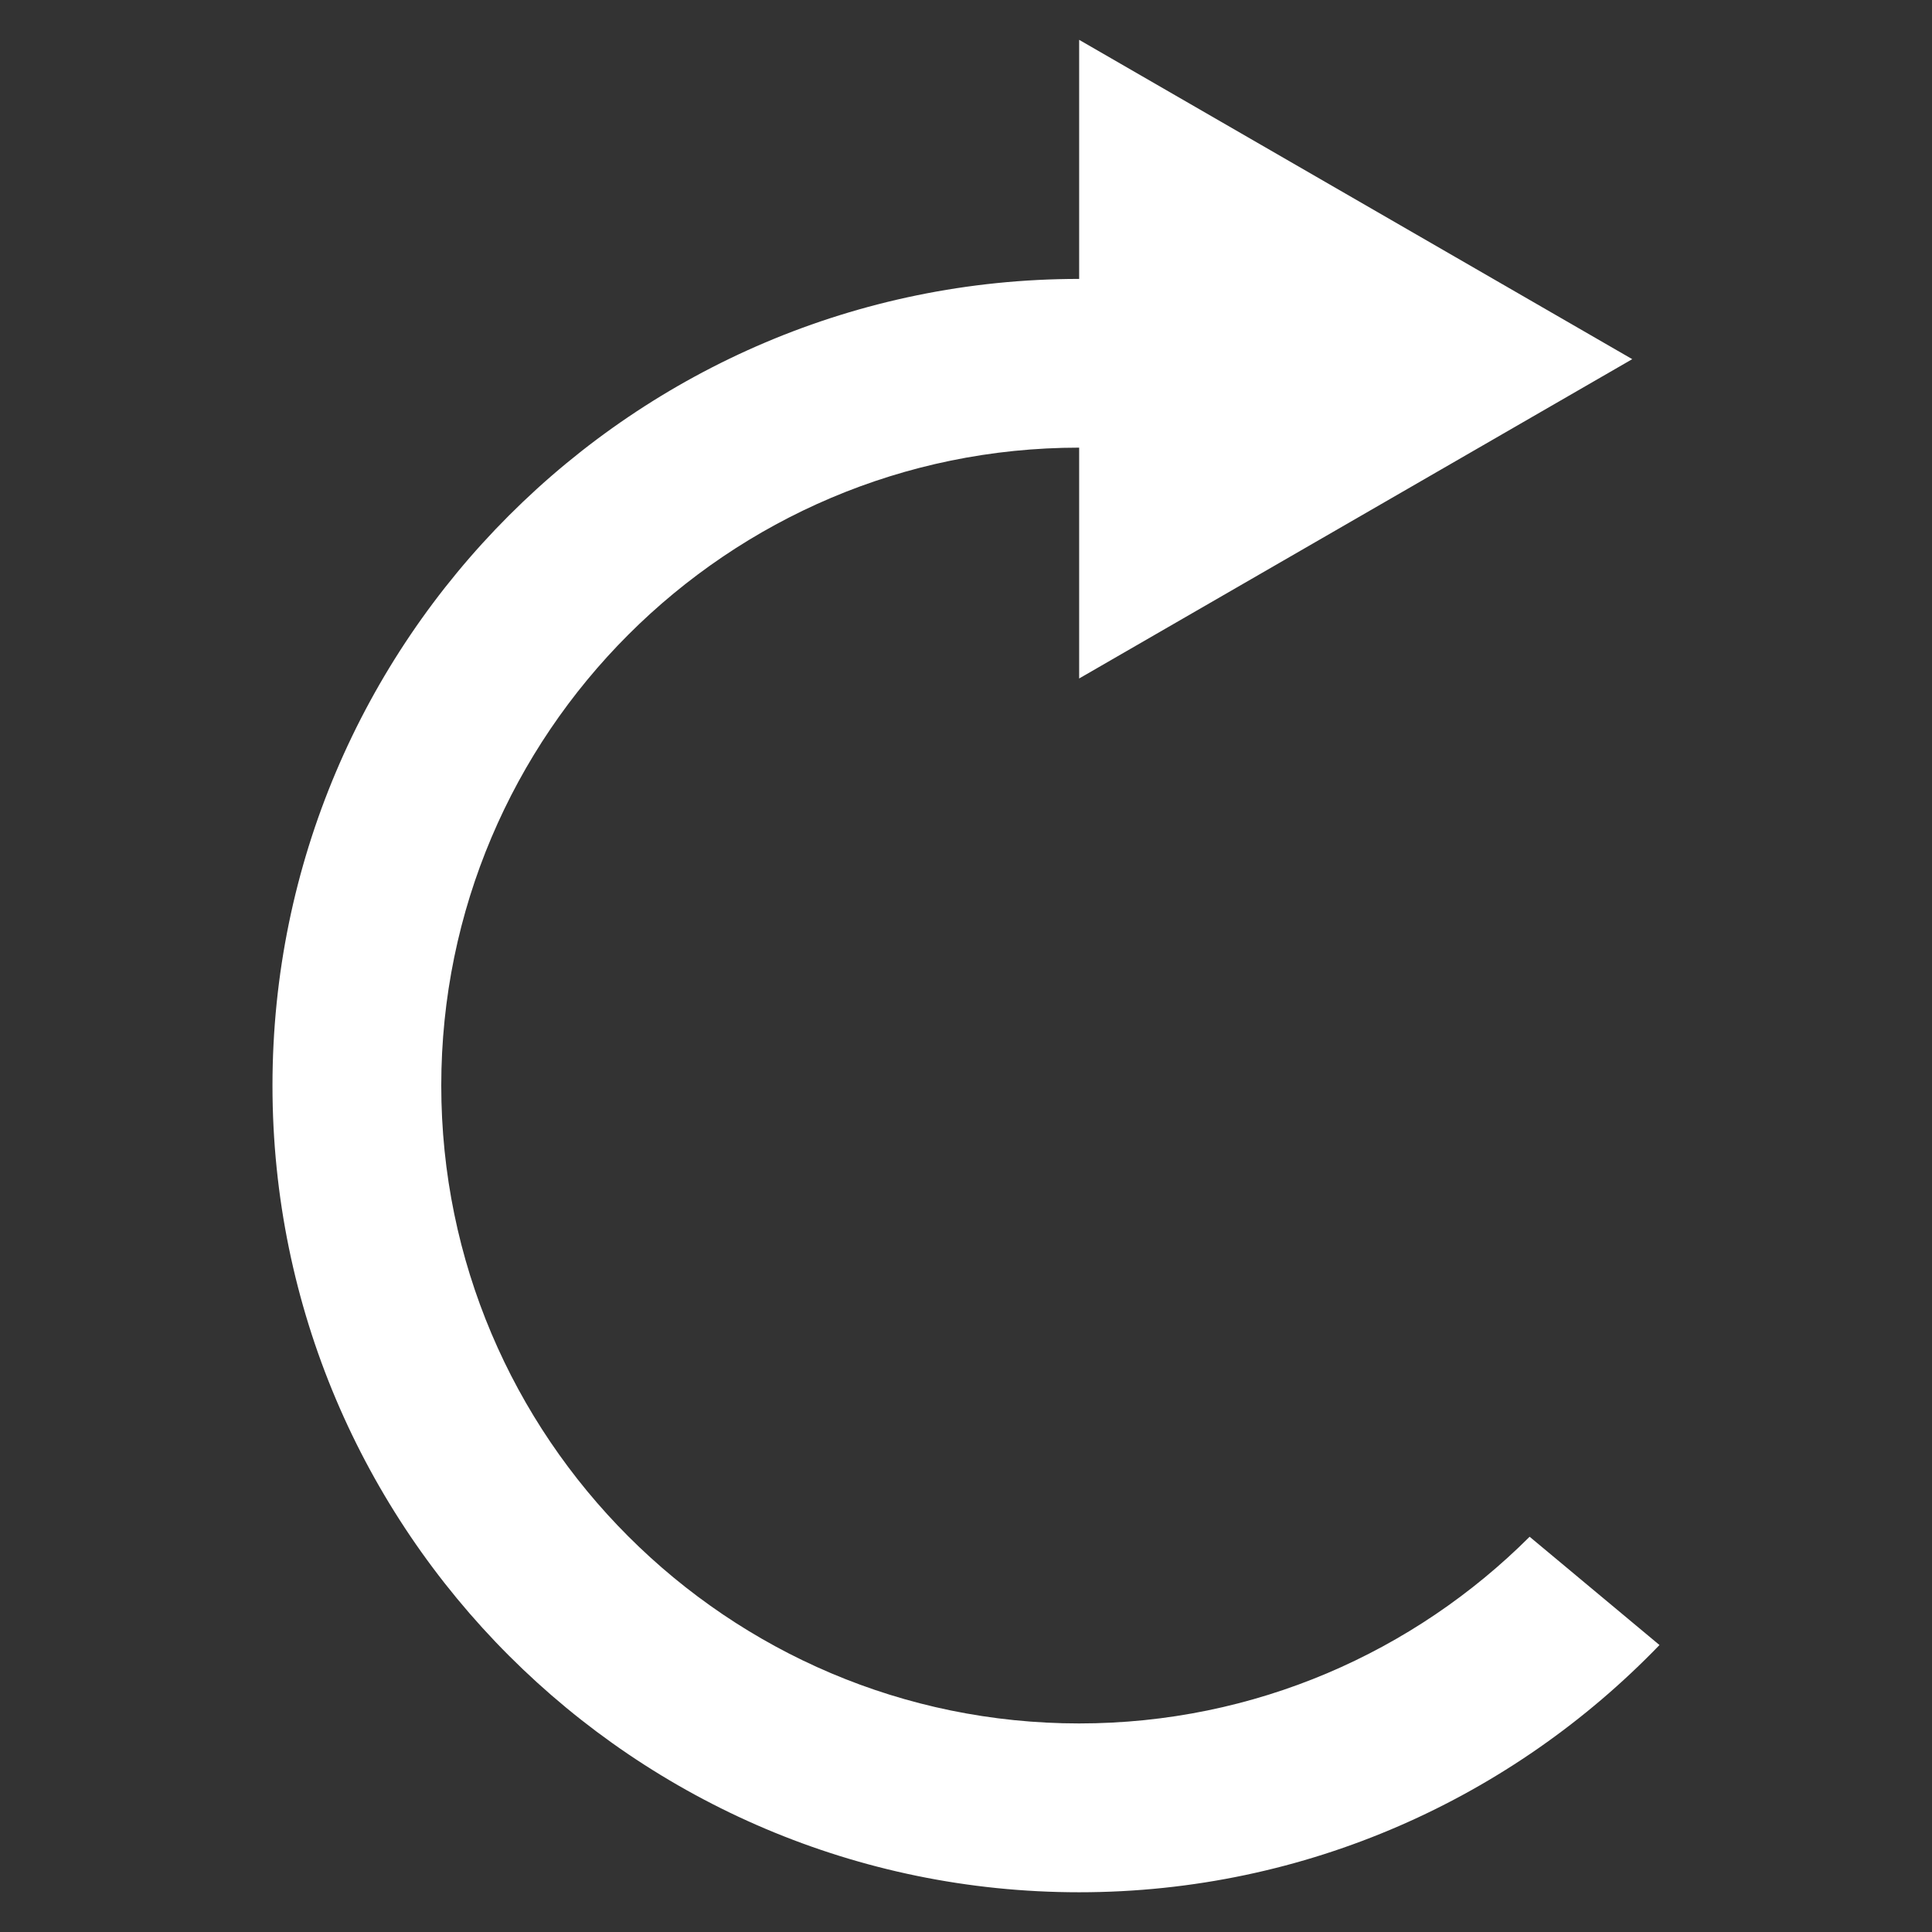 <?xml version="1.0" encoding="iso-8859-1"?>
<!-- Generator: Adobe Illustrator 17.0.0, SVG Export Plug-In . SVG Version: 6.00 Build 0)  -->
<!DOCTYPE svg PUBLIC "-//W3C//DTD SVG 1.1//EN" "http://www.w3.org/Graphics/SVG/1.1/DTD/svg11.dtd">
<svg version="1.1" xmlns="http://www.w3.org/2000/svg" xmlns:xlink="http://www.w3.org/1999/xlink" x="0px" y="0px" width="60px"
	 height="60px" viewBox="-172.26 671.734 60 60" style="enable-background:new -172.26 671.734 60 60;" xml:space="preserve">
<rect x="-172.26" y="671.734" width="60" height="60" fill="#333333" stroke="none"/>
<g id="Layer_1">
</g>
<g id="Layer_3">
</g>
<g id="Layer_2">
	<path style="fill:#FFFFFF;" d="M-124.756,719.459c-3.586,3.58-8.534,5.798-13.99,5.798c-10.924,0-19.81-8.888-19.81-19.811
		s8.887-19.81,19.81-19.81v7.169l17.177-9.917l-17.177-9.917v7.425c-13.814,0-25.052,11.238-25.052,25.052
		s11.238,25.052,25.052,25.052c7.072,0,13.463-2.95,18.023-7.678L-124.756,719.459z"/>
</g>
</svg>
